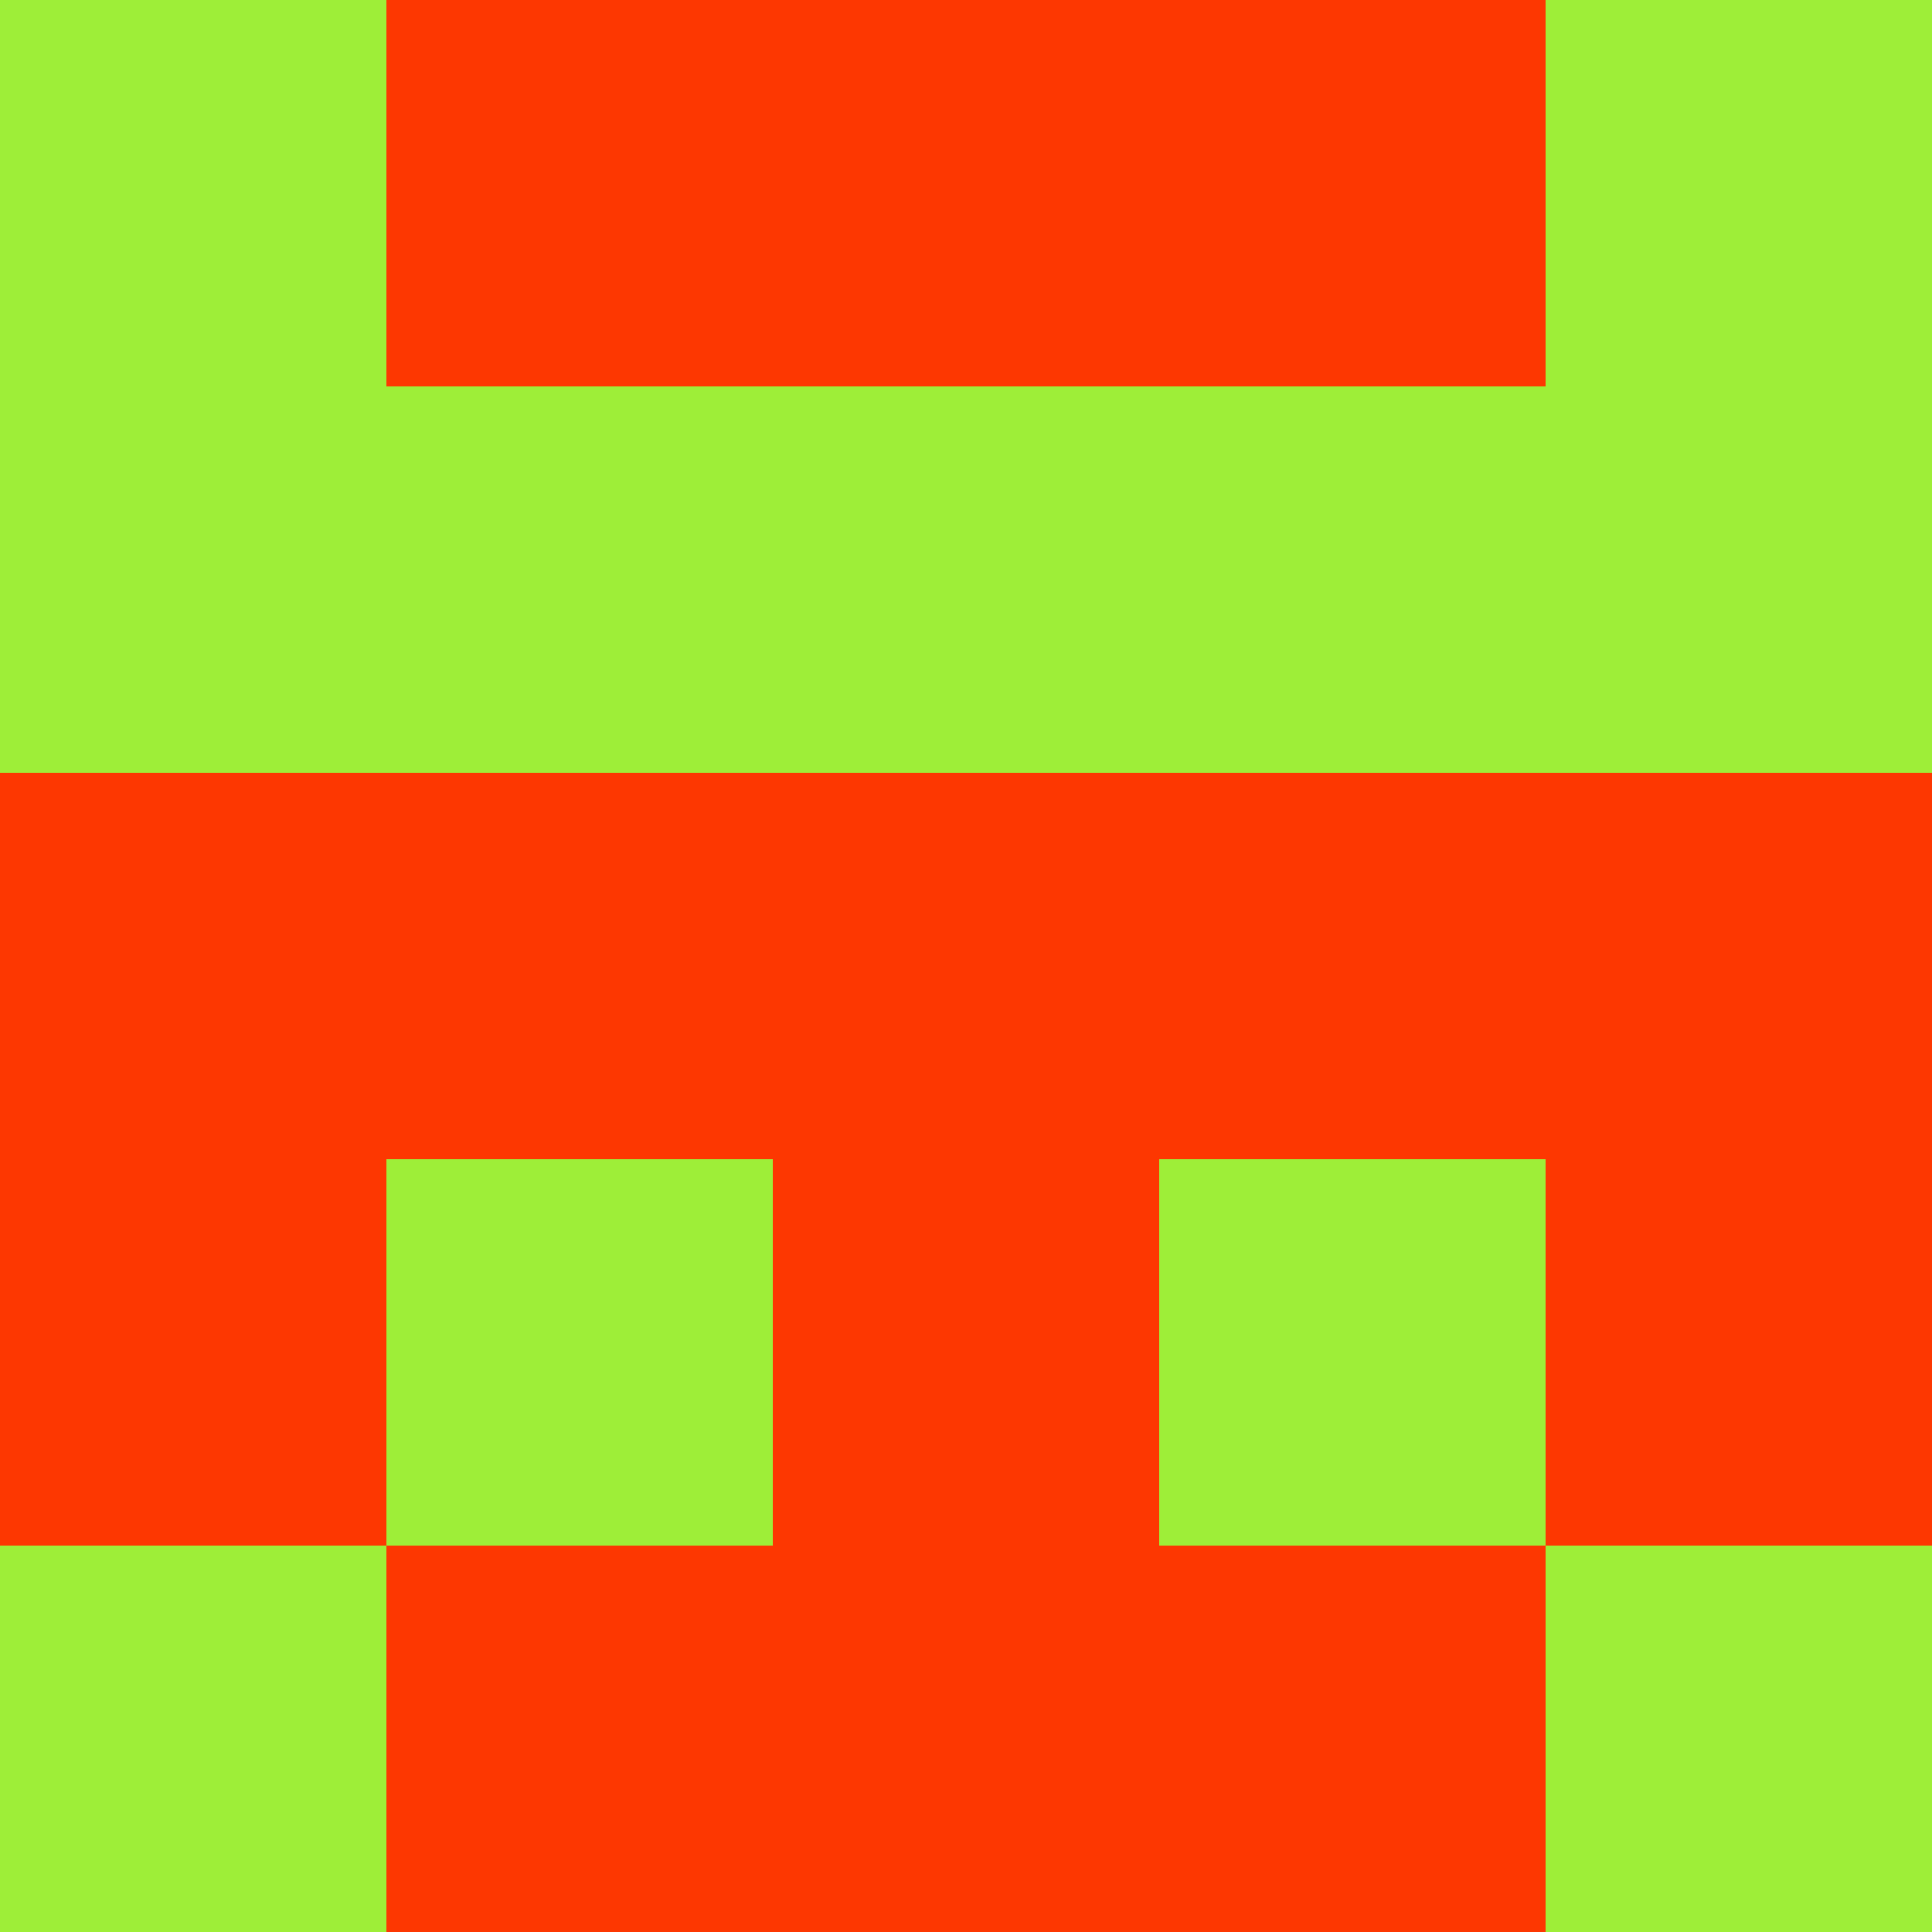 <?xml version="1.0" encoding="utf-8"?>
<!DOCTYPE svg PUBLIC "-//W3C//DTD SVG 20010904//EN"
        "http://www.w3.org/TR/2001/REC-SVG-20010904/DTD/svg10.dtd">

<svg viewBox="0 0 5 5"
     xmlns="http://www.w3.org/2000/svg"
     xmlns:xlink="http://www.w3.org/1999/xlink">

            <rect x ="0" y="0"
          width="1" height="1"
          fill="#9EEE38"></rect>
        <rect x ="4" y="0"
          width="1" height="1"
          fill="#9EEE38"></rect>
        <rect x ="1" y="0"
          width="1" height="1"
          fill="#FD3701"></rect>
        <rect x ="3" y="0"
          width="1" height="1"
          fill="#FD3701"></rect>
        <rect x ="2" y="0"
          width="1" height="1"
          fill="#FD3701"></rect>
                <rect x ="0" y="1"
          width="1" height="1"
          fill="#9EEE38"></rect>
        <rect x ="4" y="1"
          width="1" height="1"
          fill="#9EEE38"></rect>
        <rect x ="1" y="1"
          width="1" height="1"
          fill="#9EEE38"></rect>
        <rect x ="3" y="1"
          width="1" height="1"
          fill="#9EEE38"></rect>
        <rect x ="2" y="1"
          width="1" height="1"
          fill="#9EEE38"></rect>
                <rect x ="0" y="2"
          width="1" height="1"
          fill="#FD3701"></rect>
        <rect x ="4" y="2"
          width="1" height="1"
          fill="#FD3701"></rect>
        <rect x ="1" y="2"
          width="1" height="1"
          fill="#FD3701"></rect>
        <rect x ="3" y="2"
          width="1" height="1"
          fill="#FD3701"></rect>
        <rect x ="2" y="2"
          width="1" height="1"
          fill="#FD3701"></rect>
                <rect x ="0" y="3"
          width="1" height="1"
          fill="#FD3701"></rect>
        <rect x ="4" y="3"
          width="1" height="1"
          fill="#FD3701"></rect>
        <rect x ="1" y="3"
          width="1" height="1"
          fill="#9EEE38"></rect>
        <rect x ="3" y="3"
          width="1" height="1"
          fill="#9EEE38"></rect>
        <rect x ="2" y="3"
          width="1" height="1"
          fill="#FD3701"></rect>
                <rect x ="0" y="4"
          width="1" height="1"
          fill="#9EEE38"></rect>
        <rect x ="4" y="4"
          width="1" height="1"
          fill="#9EEE38"></rect>
        <rect x ="1" y="4"
          width="1" height="1"
          fill="#FD3701"></rect>
        <rect x ="3" y="4"
          width="1" height="1"
          fill="#FD3701"></rect>
        <rect x ="2" y="4"
          width="1" height="1"
          fill="#FD3701"></rect>
        </svg>

